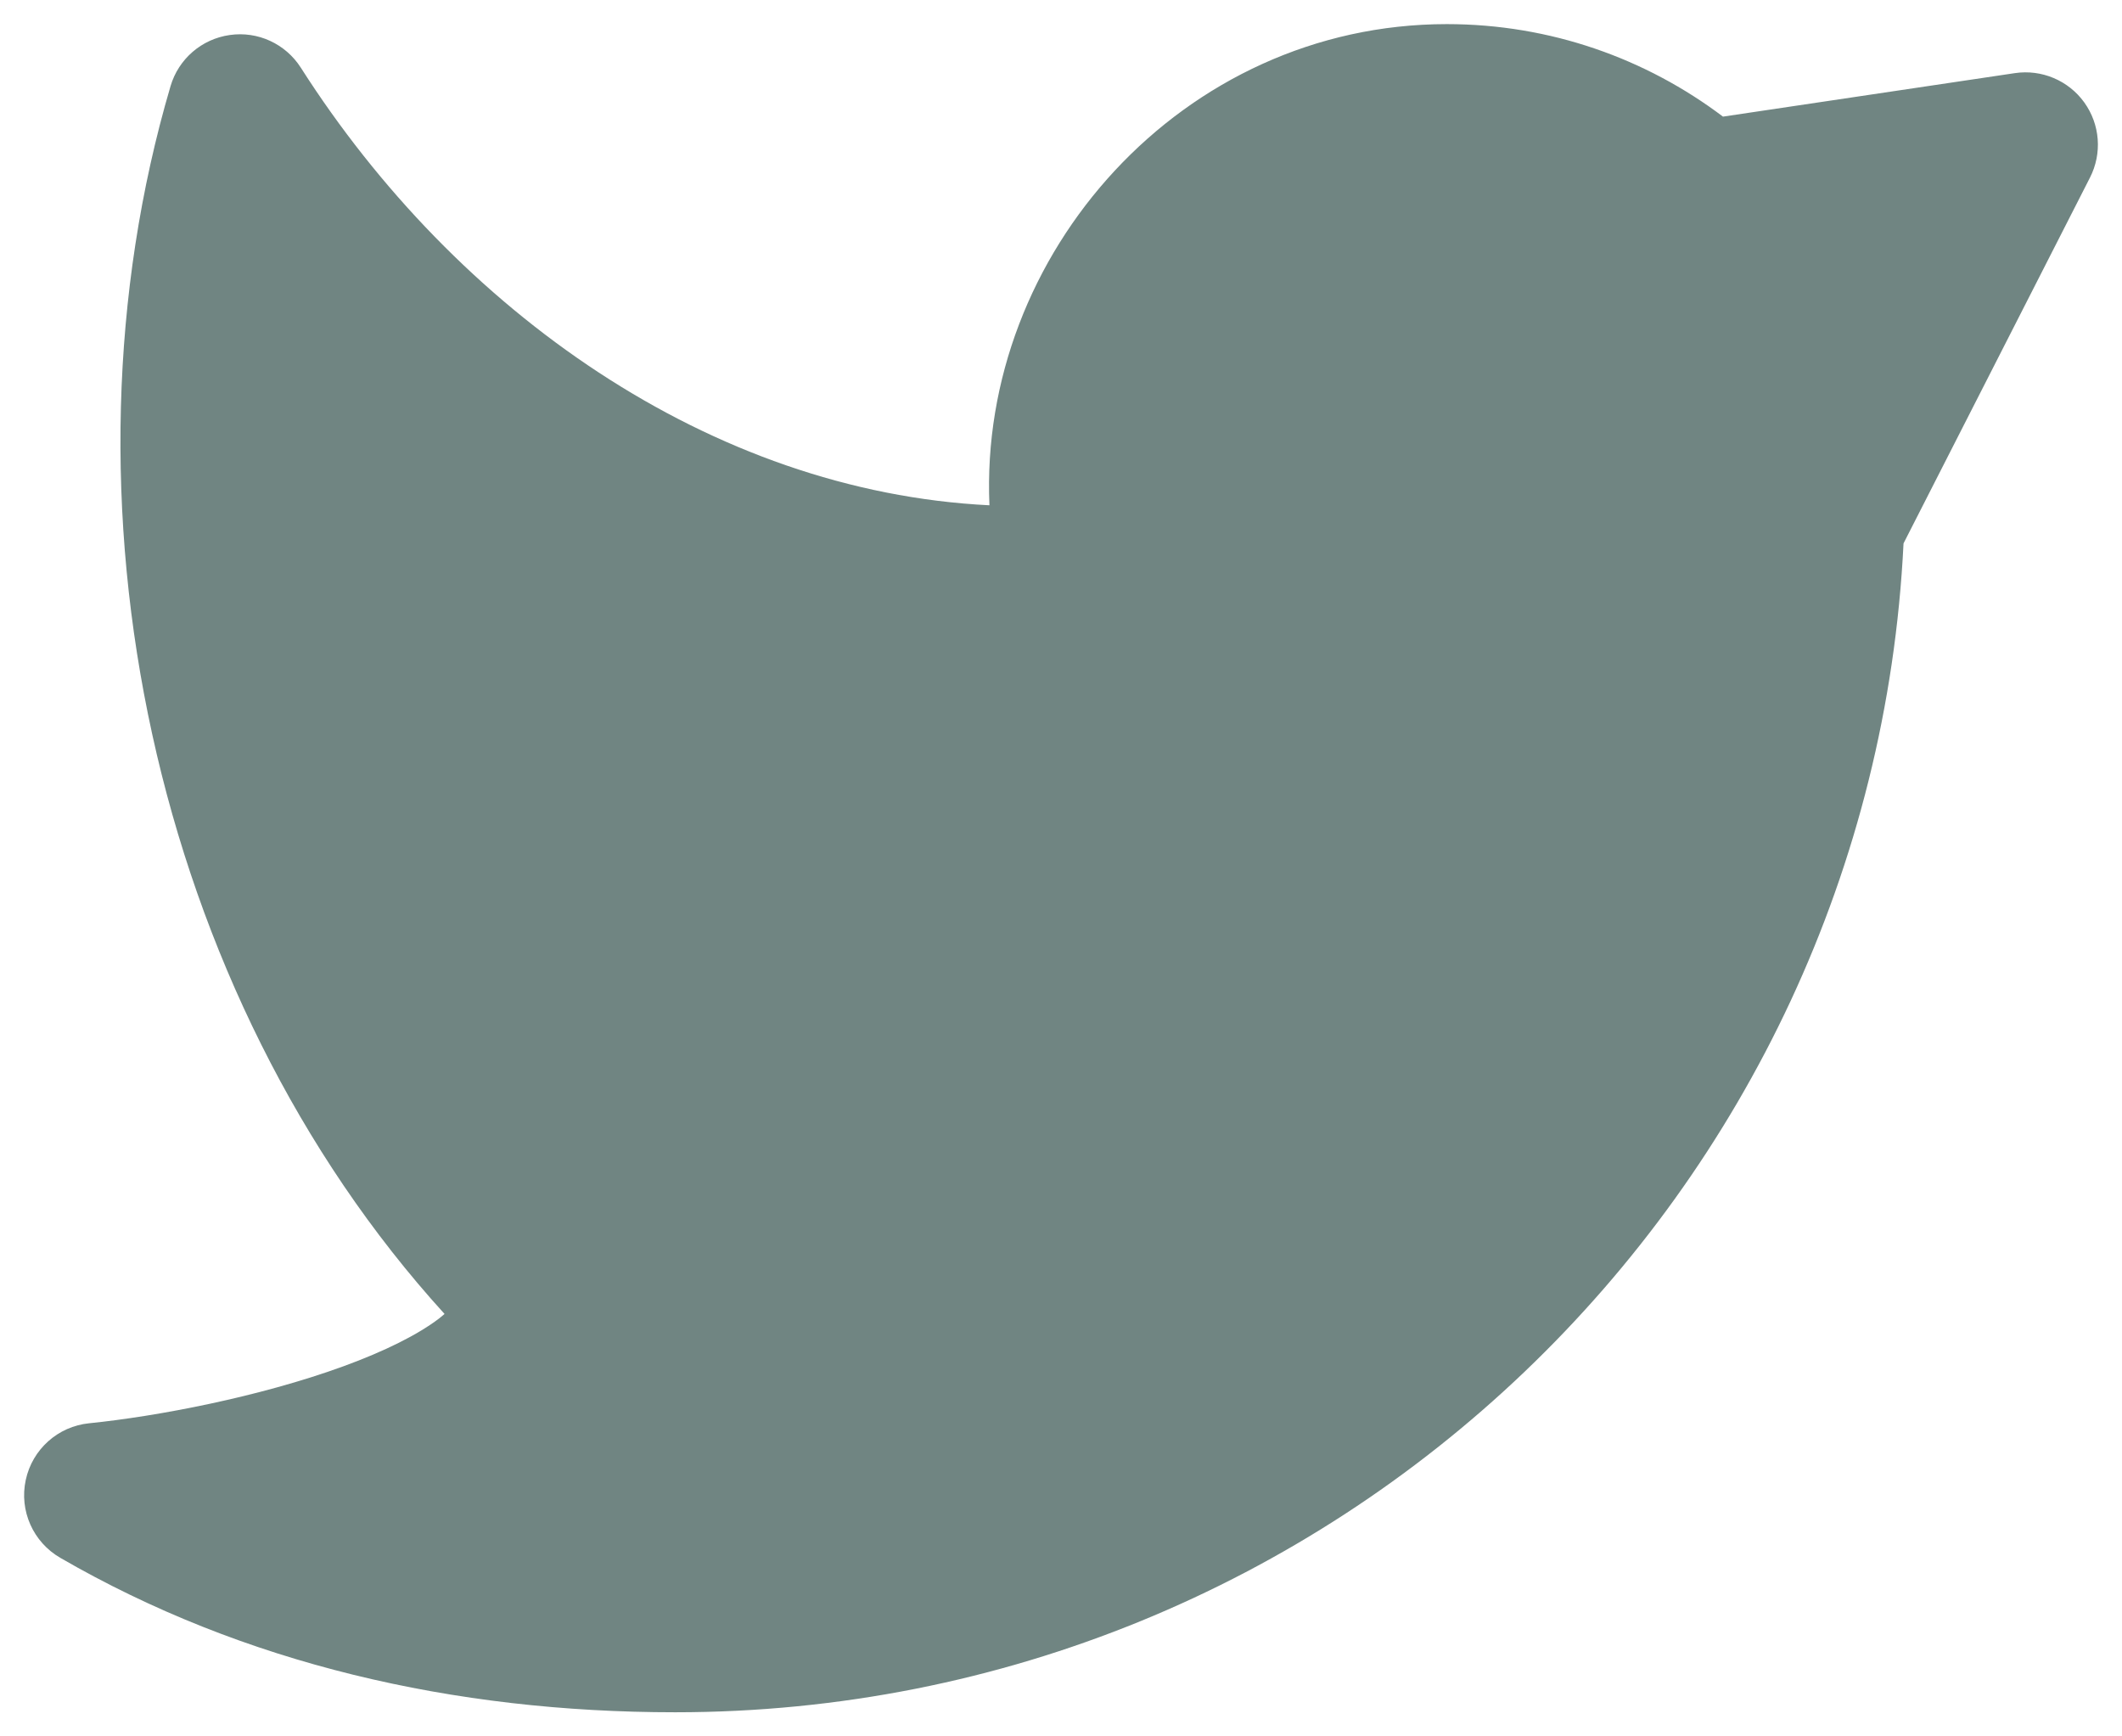 <svg width="22" height="18" viewBox="0 0 22 18" fill="none" xmlns="http://www.w3.org/2000/svg">
<path d="M10.258 5.238C10.145 2.636 12.258 0.25 15 0.25C16.075 0.25 17.067 0.608 17.863 1.209L20.89 0.758C21.167 0.717 21.445 0.834 21.609 1.062C21.773 1.29 21.796 1.59 21.668 1.841L19.735 5.633C19.404 12.381 13.829 17.75 7 17.75C4.705 17.75 2.522 17.247 0.625 16.149C0.343 15.986 0.198 15.66 0.267 15.342C0.335 15.024 0.601 14.786 0.925 14.754C1.627 14.683 2.689 14.481 3.556 14.165C3.993 14.006 4.334 13.834 4.552 13.668C4.573 13.651 4.592 13.636 4.609 13.621C1.574 10.284 0.508 5.172 1.768 0.893C1.851 0.611 2.091 0.404 2.382 0.363C2.673 0.321 2.961 0.454 3.119 0.702C4.729 3.223 7.366 5.095 10.258 5.238Z" fill="#2A4A45" fill-opacity="0.67"/>
</svg>
